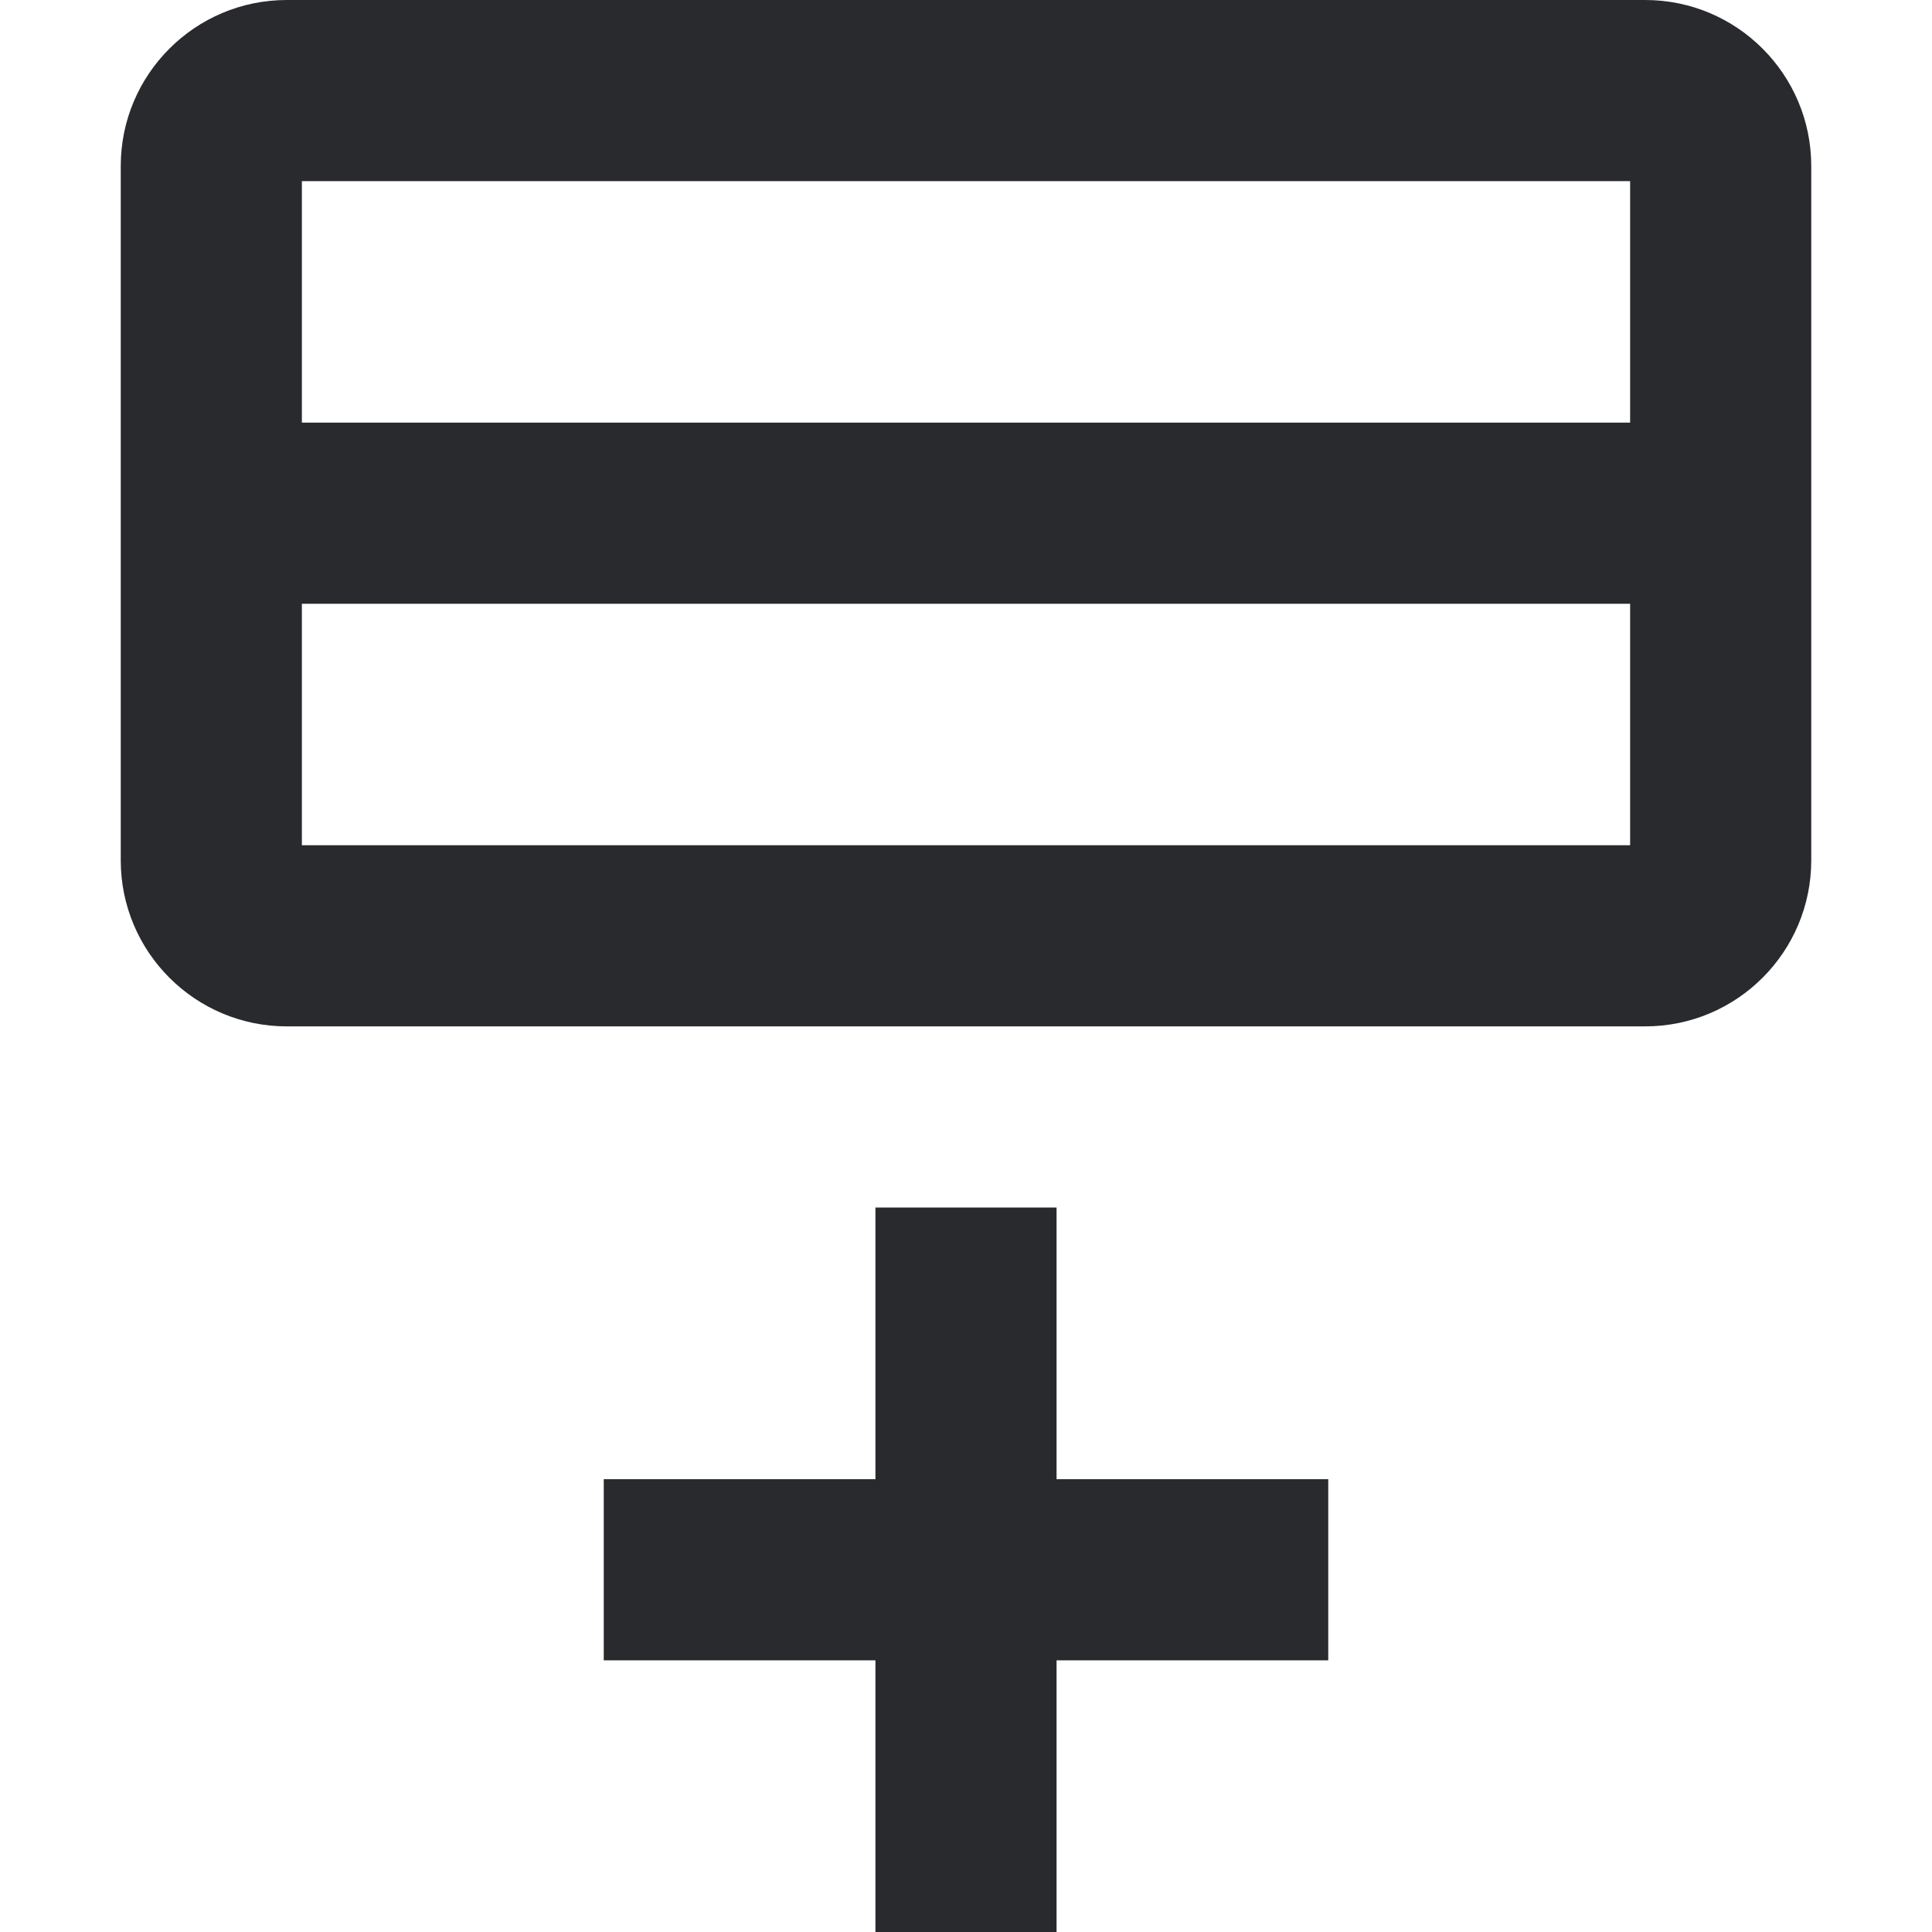 <svg width="16" height="16" viewBox="0 0 16 16" fill="none" xmlns="http://www.w3.org/2000/svg">
<path fill-rule="evenodd" clip-rule="evenodd" d="M2.375 -6.01032e-08C1.616 -2.69091e-08 1 0.616 1 1.375L1 7.125C1 7.884 1.616 8.5 2.375 8.5L13.625 8.5C14.384 8.5 15 7.884 15 7.125L15 1.375C15 0.616 14.384 -5.8505e-07 13.625 -5.51856e-07L2.375 -6.01032e-08ZM2.5 1.5L13.5 1.5L13.5 3.5L2.5 3.5L2.5 1.5ZM2.5 5L13.5 5L13.5 7L2.5 7L2.5 5ZM8.75 12.25L11 12.25L11 13.75L8.75 13.75L8.75 16L7.25 16L7.25 13.75L5 13.75L5 12.25L7.25 12.25L7.25 10L8.75 10L8.75 12.25Z" fill="#292A2E"/>
</svg>
